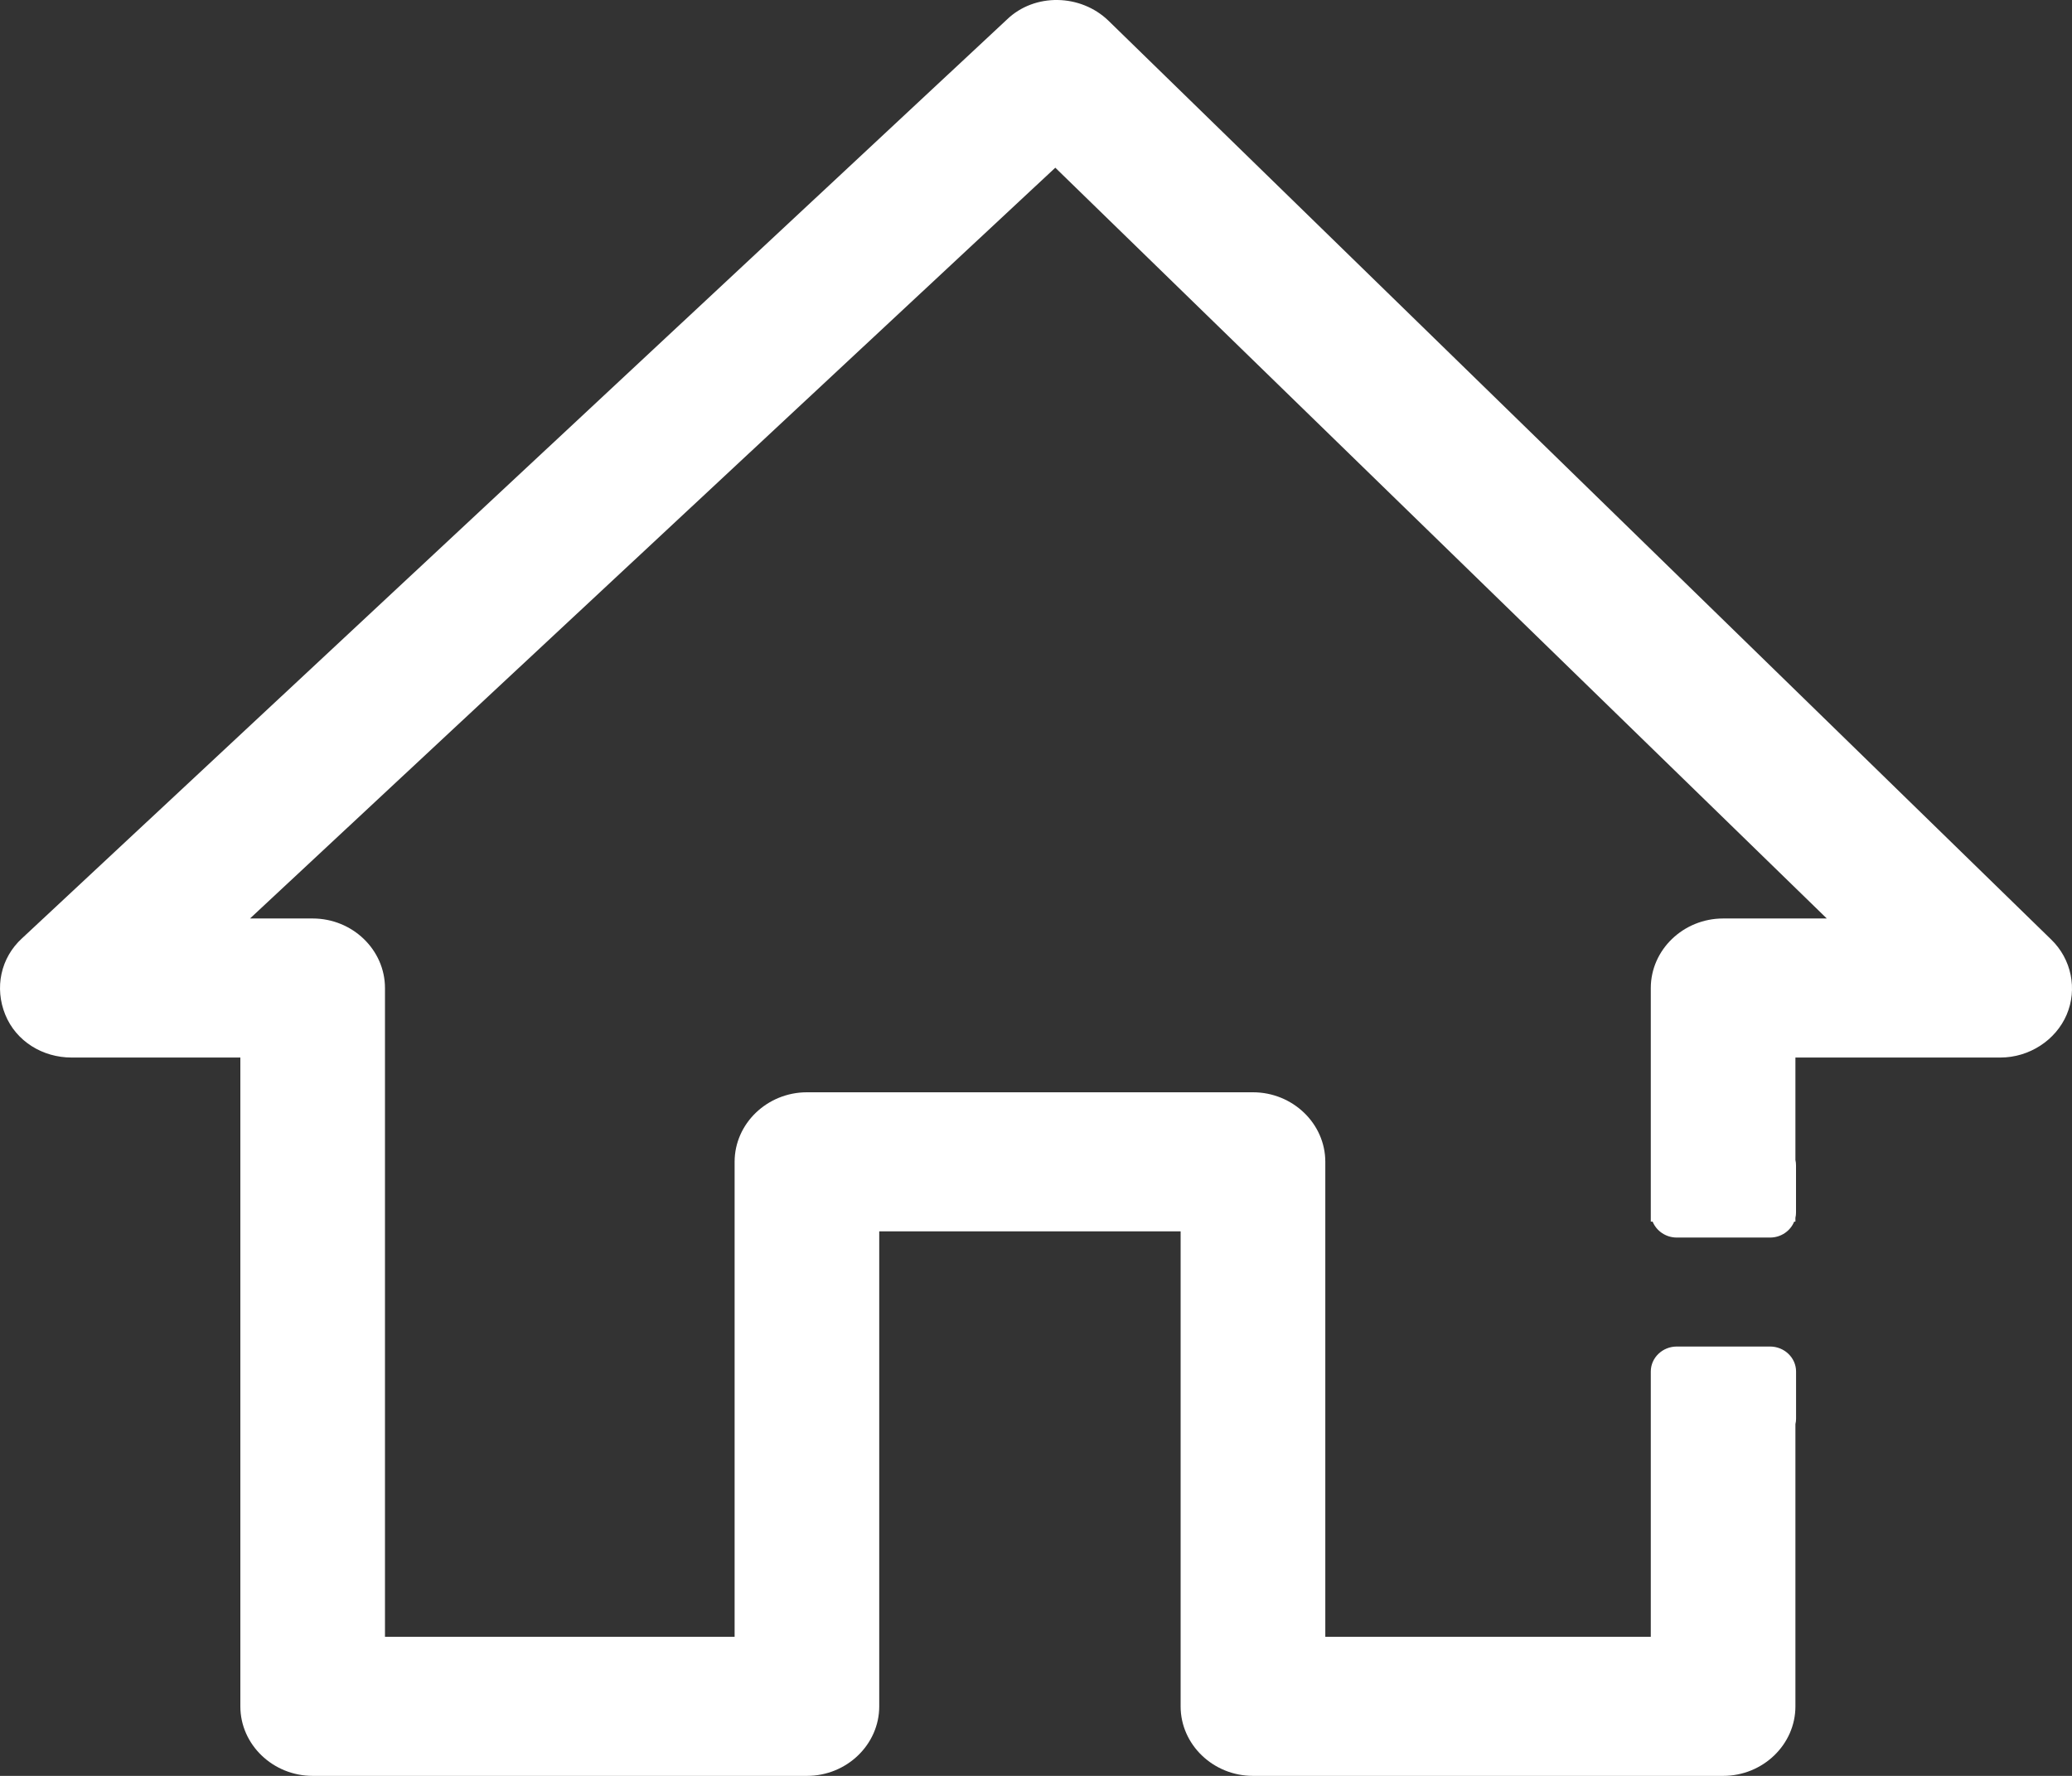 <svg width="35" height="30" viewBox="0 0 35 30" fill="none" xmlns="http://www.w3.org/2000/svg">
<rect x="0" y="0" width="35" height="30" fill="#333333" stroke="none"/>
<path d="M34.646 15.869L18.721 0.347C18.253 -0.103 17.479 -0.122 17.011 0.328L0.374 15.849C0.008 16.182 -0.094 16.691 0.089 17.141C0.272 17.591 0.72 17.865 1.209 17.865H4.06V28.826C4.06 29.471 4.61 30 5.282 30H13.631C14.303 30 14.852 29.471 14.852 28.826V20.801H19.943V28.826C19.943 29.471 20.493 30 21.165 30H29.107C29.779 30 30.328 29.471 30.328 28.826V24.057C30.335 24.028 30.339 23.999 30.339 23.968V23.169C30.339 22.937 30.141 22.747 29.9 22.747H28.324C28.082 22.747 27.885 22.937 27.885 23.169V23.401V23.968V27.651H22.387V19.627C22.387 18.981 21.837 18.452 21.165 18.452H13.631C12.959 18.452 12.409 18.981 12.409 19.627V27.651H6.503V16.691C6.503 16.045 5.954 15.516 5.282 15.516H4.223L17.826 2.833L30.858 15.516H29.107C28.435 15.516 27.885 16.045 27.885 16.691V19.685V20.484V20.637H27.916C27.98 20.794 28.139 20.906 28.324 20.906H29.9C30.085 20.906 30.243 20.794 30.307 20.637H30.328V20.572C30.335 20.544 30.338 20.514 30.338 20.484V19.685C30.338 19.654 30.335 19.625 30.328 19.596V17.865H33.79C34.279 17.865 34.727 17.571 34.91 17.141C35.094 16.71 34.992 16.201 34.646 15.869Z" fill="white"/>
</svg>
